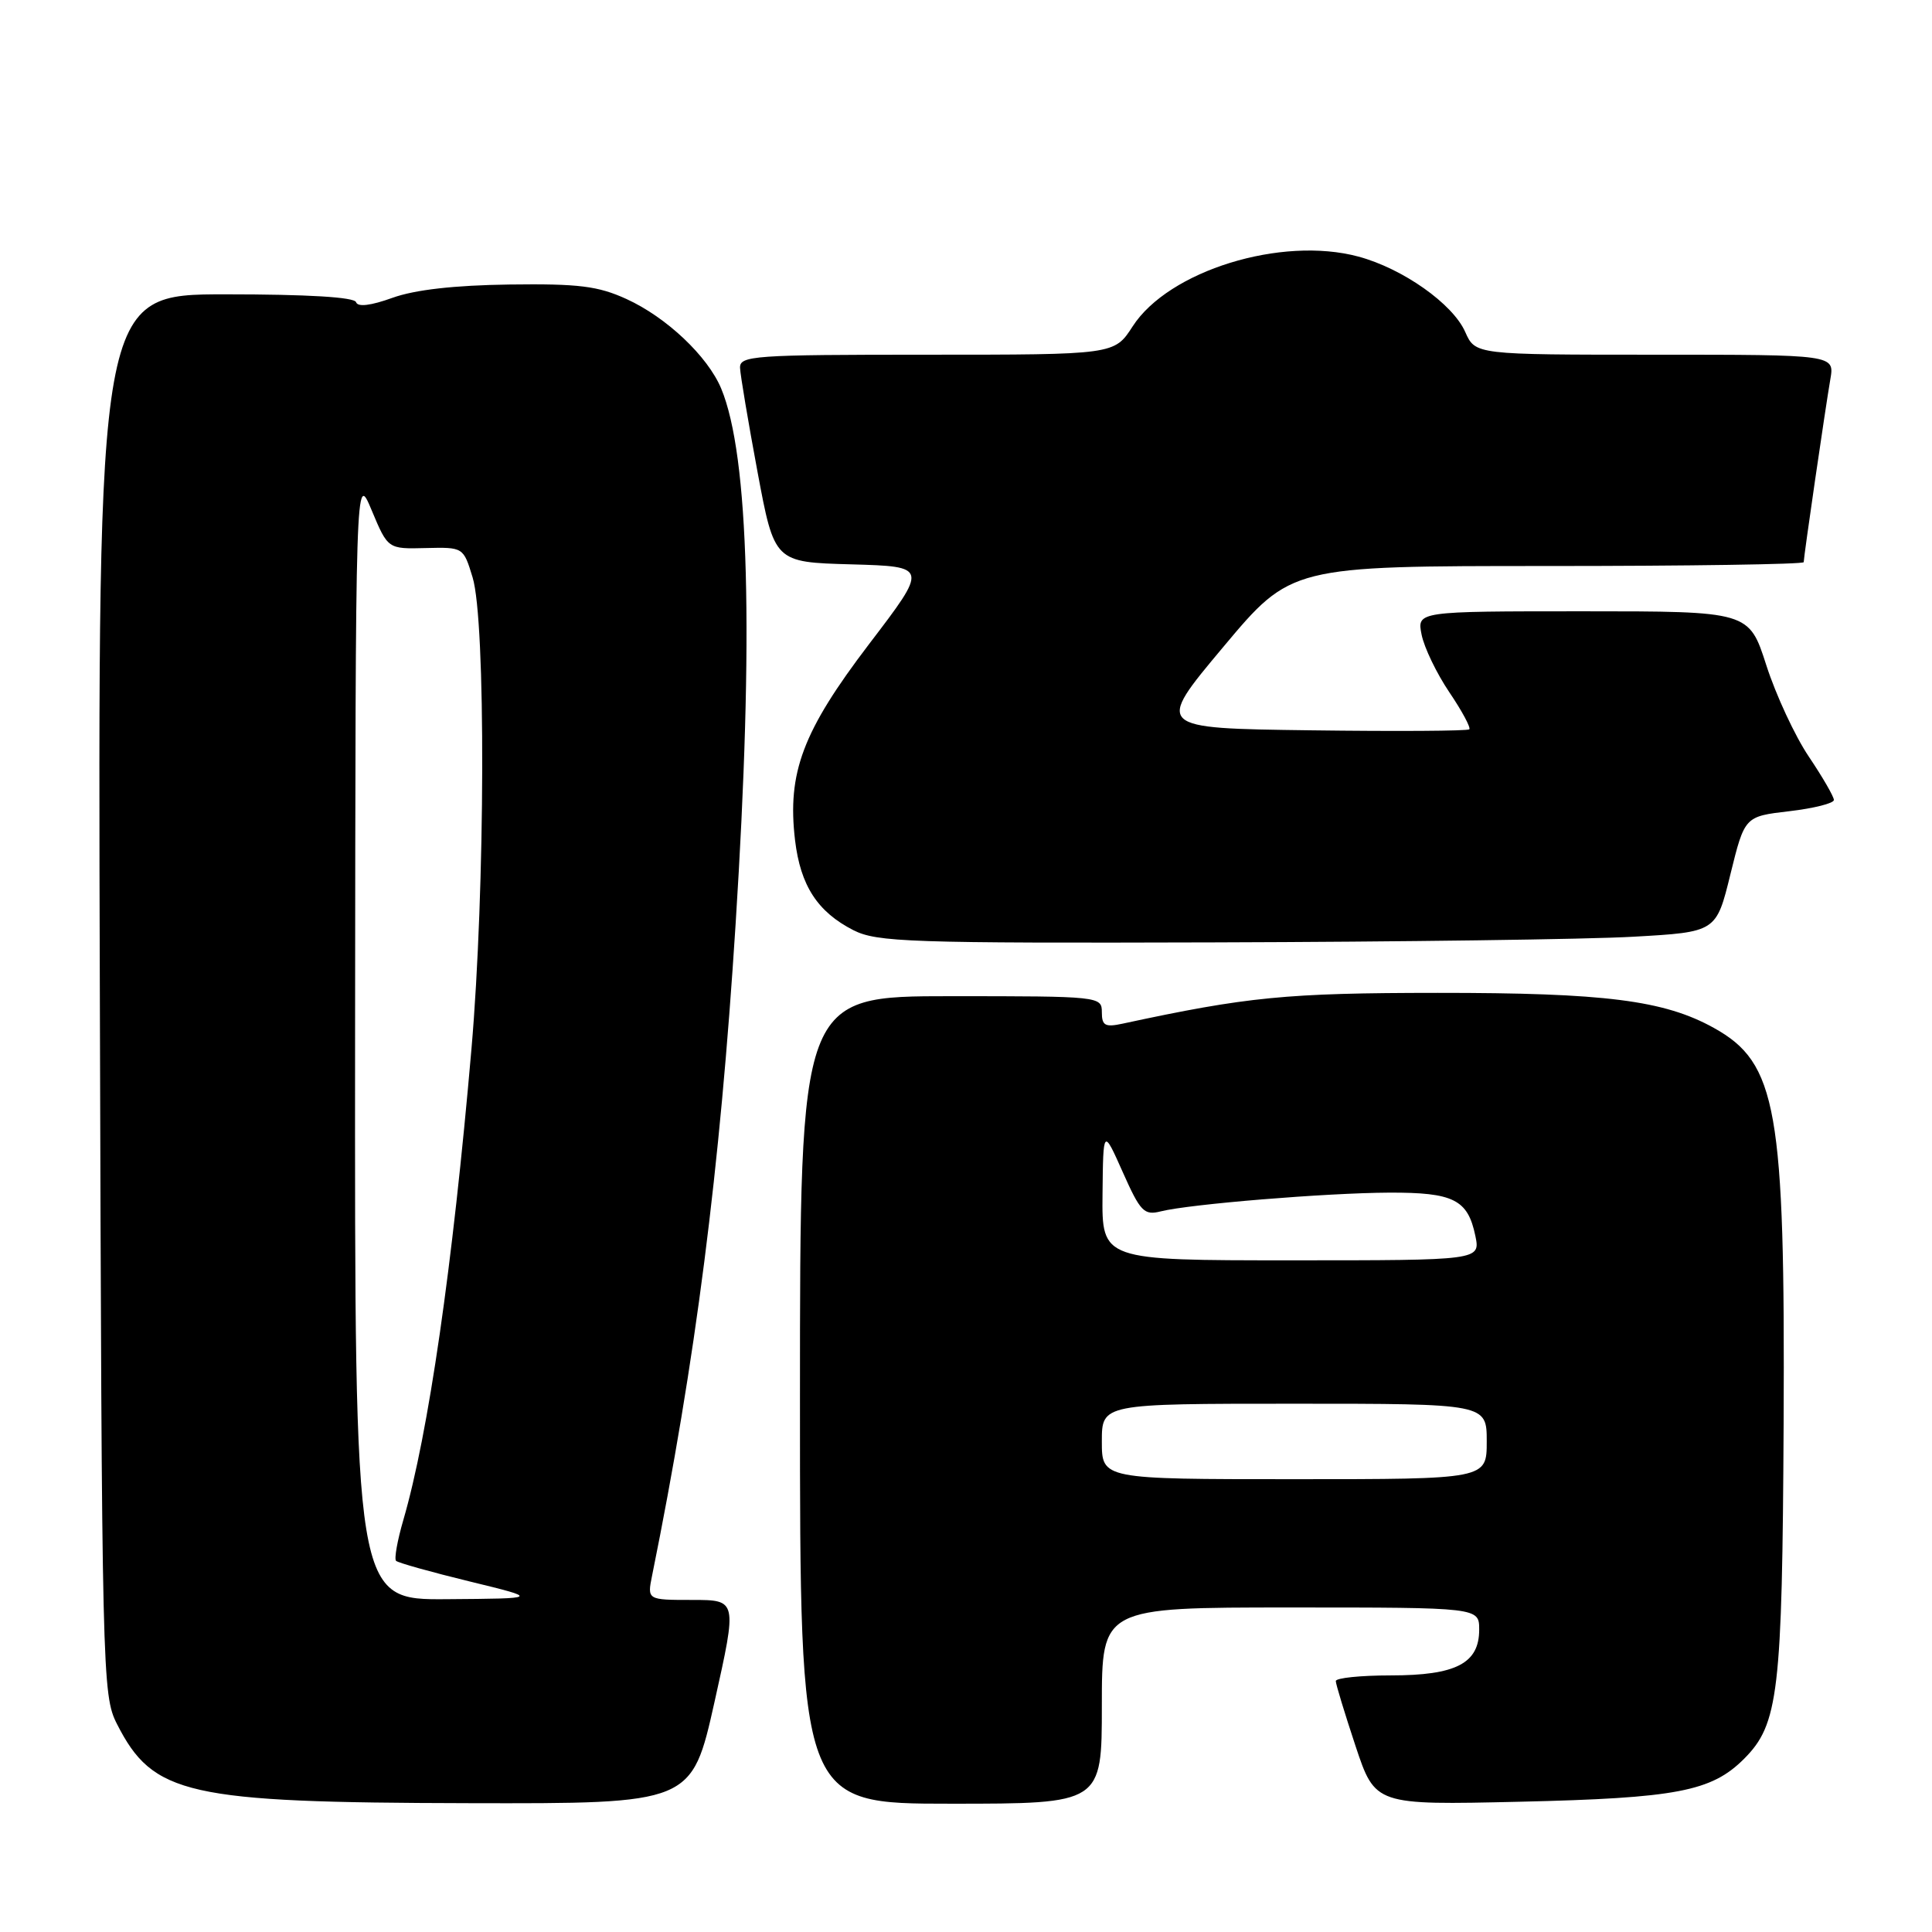 <?xml version="1.0" encoding="UTF-8" standalone="no"?>
<!DOCTYPE svg PUBLIC "-//W3C//DTD SVG 1.1//EN" "http://www.w3.org/Graphics/SVG/1.1/DTD/svg11.dtd" >
<svg xmlns="http://www.w3.org/2000/svg" xmlns:xlink="http://www.w3.org/1999/xlink" version="1.1" viewBox="0 0 256 256">
 <g >
 <path fill="currentColor"
d=" M 94.68 225.50 C 97.69 212.00 97.69 212.00 91.72 212.00 C 85.75 212.00 85.75 212.00 86.41 208.75 C 92.17 180.30 95.40 155.09 97.47 122.48 C 99.91 84.19 99.26 60.36 95.56 51.48 C 93.77 47.20 88.31 42.04 83.01 39.62 C 79.24 37.90 76.69 37.58 67.50 37.70 C 60.22 37.80 54.98 38.39 52.01 39.46 C 49.13 40.50 47.40 40.71 47.18 40.04 C 46.96 39.37 40.72 39.00 29.89 39.00 C 12.95 39.00 12.95 39.00 13.23 131.75 C 13.49 222.24 13.55 224.60 15.50 228.44 C 20.28 237.84 24.74 238.85 62.08 238.93 C 91.66 239.00 91.66 239.00 94.68 225.50 Z  M 146.00 226.00 C 146.00 213.00 146.00 213.00 171.00 213.00 C 196.00 213.00 196.00 213.00 196.00 215.94 C 196.00 220.41 192.92 222.00 184.28 222.00 C 180.27 222.00 177.00 222.34 177.00 222.75 C 177.00 223.16 178.18 227.02 179.61 231.34 C 182.22 239.18 182.22 239.18 201.36 238.74 C 222.15 238.26 226.78 237.37 231.09 233.06 C 235.67 228.48 236.16 224.32 236.34 188.56 C 236.54 146.92 235.47 140.85 227.09 136.20 C 220.49 132.54 212.67 131.55 190.50 131.56 C 170.42 131.57 165.28 132.08 148.75 135.64 C 146.43 136.14 146.00 135.90 146.00 134.12 C 146.00 132.03 145.70 132.00 126.00 132.00 C 106.00 132.00 106.00 132.00 106.00 185.50 C 106.00 239.00 106.00 239.00 126.00 239.00 C 146.00 239.00 146.00 239.00 146.00 226.00 Z  M 216.45 124.12 C 227.41 123.50 227.41 123.50 229.29 115.84 C 231.18 108.18 231.18 108.18 237.09 107.49 C 240.34 107.11 243.00 106.44 243.00 106.00 C 243.00 105.56 241.51 102.98 239.68 100.26 C 237.85 97.55 235.32 92.10 234.05 88.16 C 231.75 81.00 231.75 81.00 209.75 81.00 C 187.75 81.00 187.75 81.00 188.37 84.10 C 188.71 85.80 190.36 89.23 192.04 91.72 C 193.72 94.20 194.91 96.42 194.69 96.64 C 194.47 96.86 185.01 96.92 173.68 96.77 C 153.06 96.50 153.06 96.50 162.07 85.75 C 171.07 75.00 171.07 75.00 205.04 75.00 C 223.72 75.00 239.00 74.77 239.00 74.49 C 239.00 73.79 241.85 54.21 242.53 50.25 C 243.09 47.00 243.09 47.00 219.29 47.00 C 195.49 47.00 195.49 47.00 194.15 43.99 C 192.51 40.26 185.87 35.58 180.00 34.00 C 169.79 31.25 154.84 35.87 150.08 43.25 C 147.66 47.00 147.66 47.00 122.83 47.00 C 99.82 47.00 98.00 47.13 98.06 48.75 C 98.10 49.71 99.14 55.90 100.37 62.50 C 102.61 74.50 102.61 74.50 112.80 74.78 C 123.00 75.07 123.00 75.07 115.13 85.38 C 106.36 96.90 104.29 102.38 105.35 111.35 C 106.07 117.35 108.32 120.82 113.07 123.25 C 116.20 124.84 120.46 124.99 161.00 124.87 C 185.48 124.80 210.43 124.47 216.45 124.12 Z  M 47.05 137.25 C 47.11 62.50 47.11 62.50 49.25 67.62 C 51.40 72.75 51.40 72.75 56.40 72.62 C 61.39 72.50 61.40 72.50 62.62 76.50 C 64.39 82.27 64.30 117.89 62.47 139.00 C 59.97 167.89 56.76 190.03 53.44 201.42 C 52.65 204.13 52.22 206.55 52.48 206.82 C 52.75 207.08 57.13 208.31 62.23 209.55 C 71.50 211.81 71.50 211.81 59.25 211.90 C 47.00 212.00 47.00 212.00 47.05 137.25 Z  M 146.00 191.00 C 146.00 186.00 146.00 186.00 171.50 186.00 C 197.00 186.00 197.00 186.00 197.00 191.00 C 197.00 196.00 197.00 196.00 171.50 196.00 C 146.00 196.00 146.00 196.00 146.00 191.00 Z  M 146.09 158.25 C 146.18 149.50 146.18 149.50 148.77 155.31 C 151.11 160.57 151.60 161.07 153.82 160.51 C 157.65 159.55 175.69 158.07 184.06 158.03 C 192.60 158.00 194.49 158.94 195.49 163.75 C 196.16 167.00 196.16 167.00 171.08 167.00 C 146.00 167.00 146.00 167.00 146.09 158.25 Z "/>
</g>
</svg>